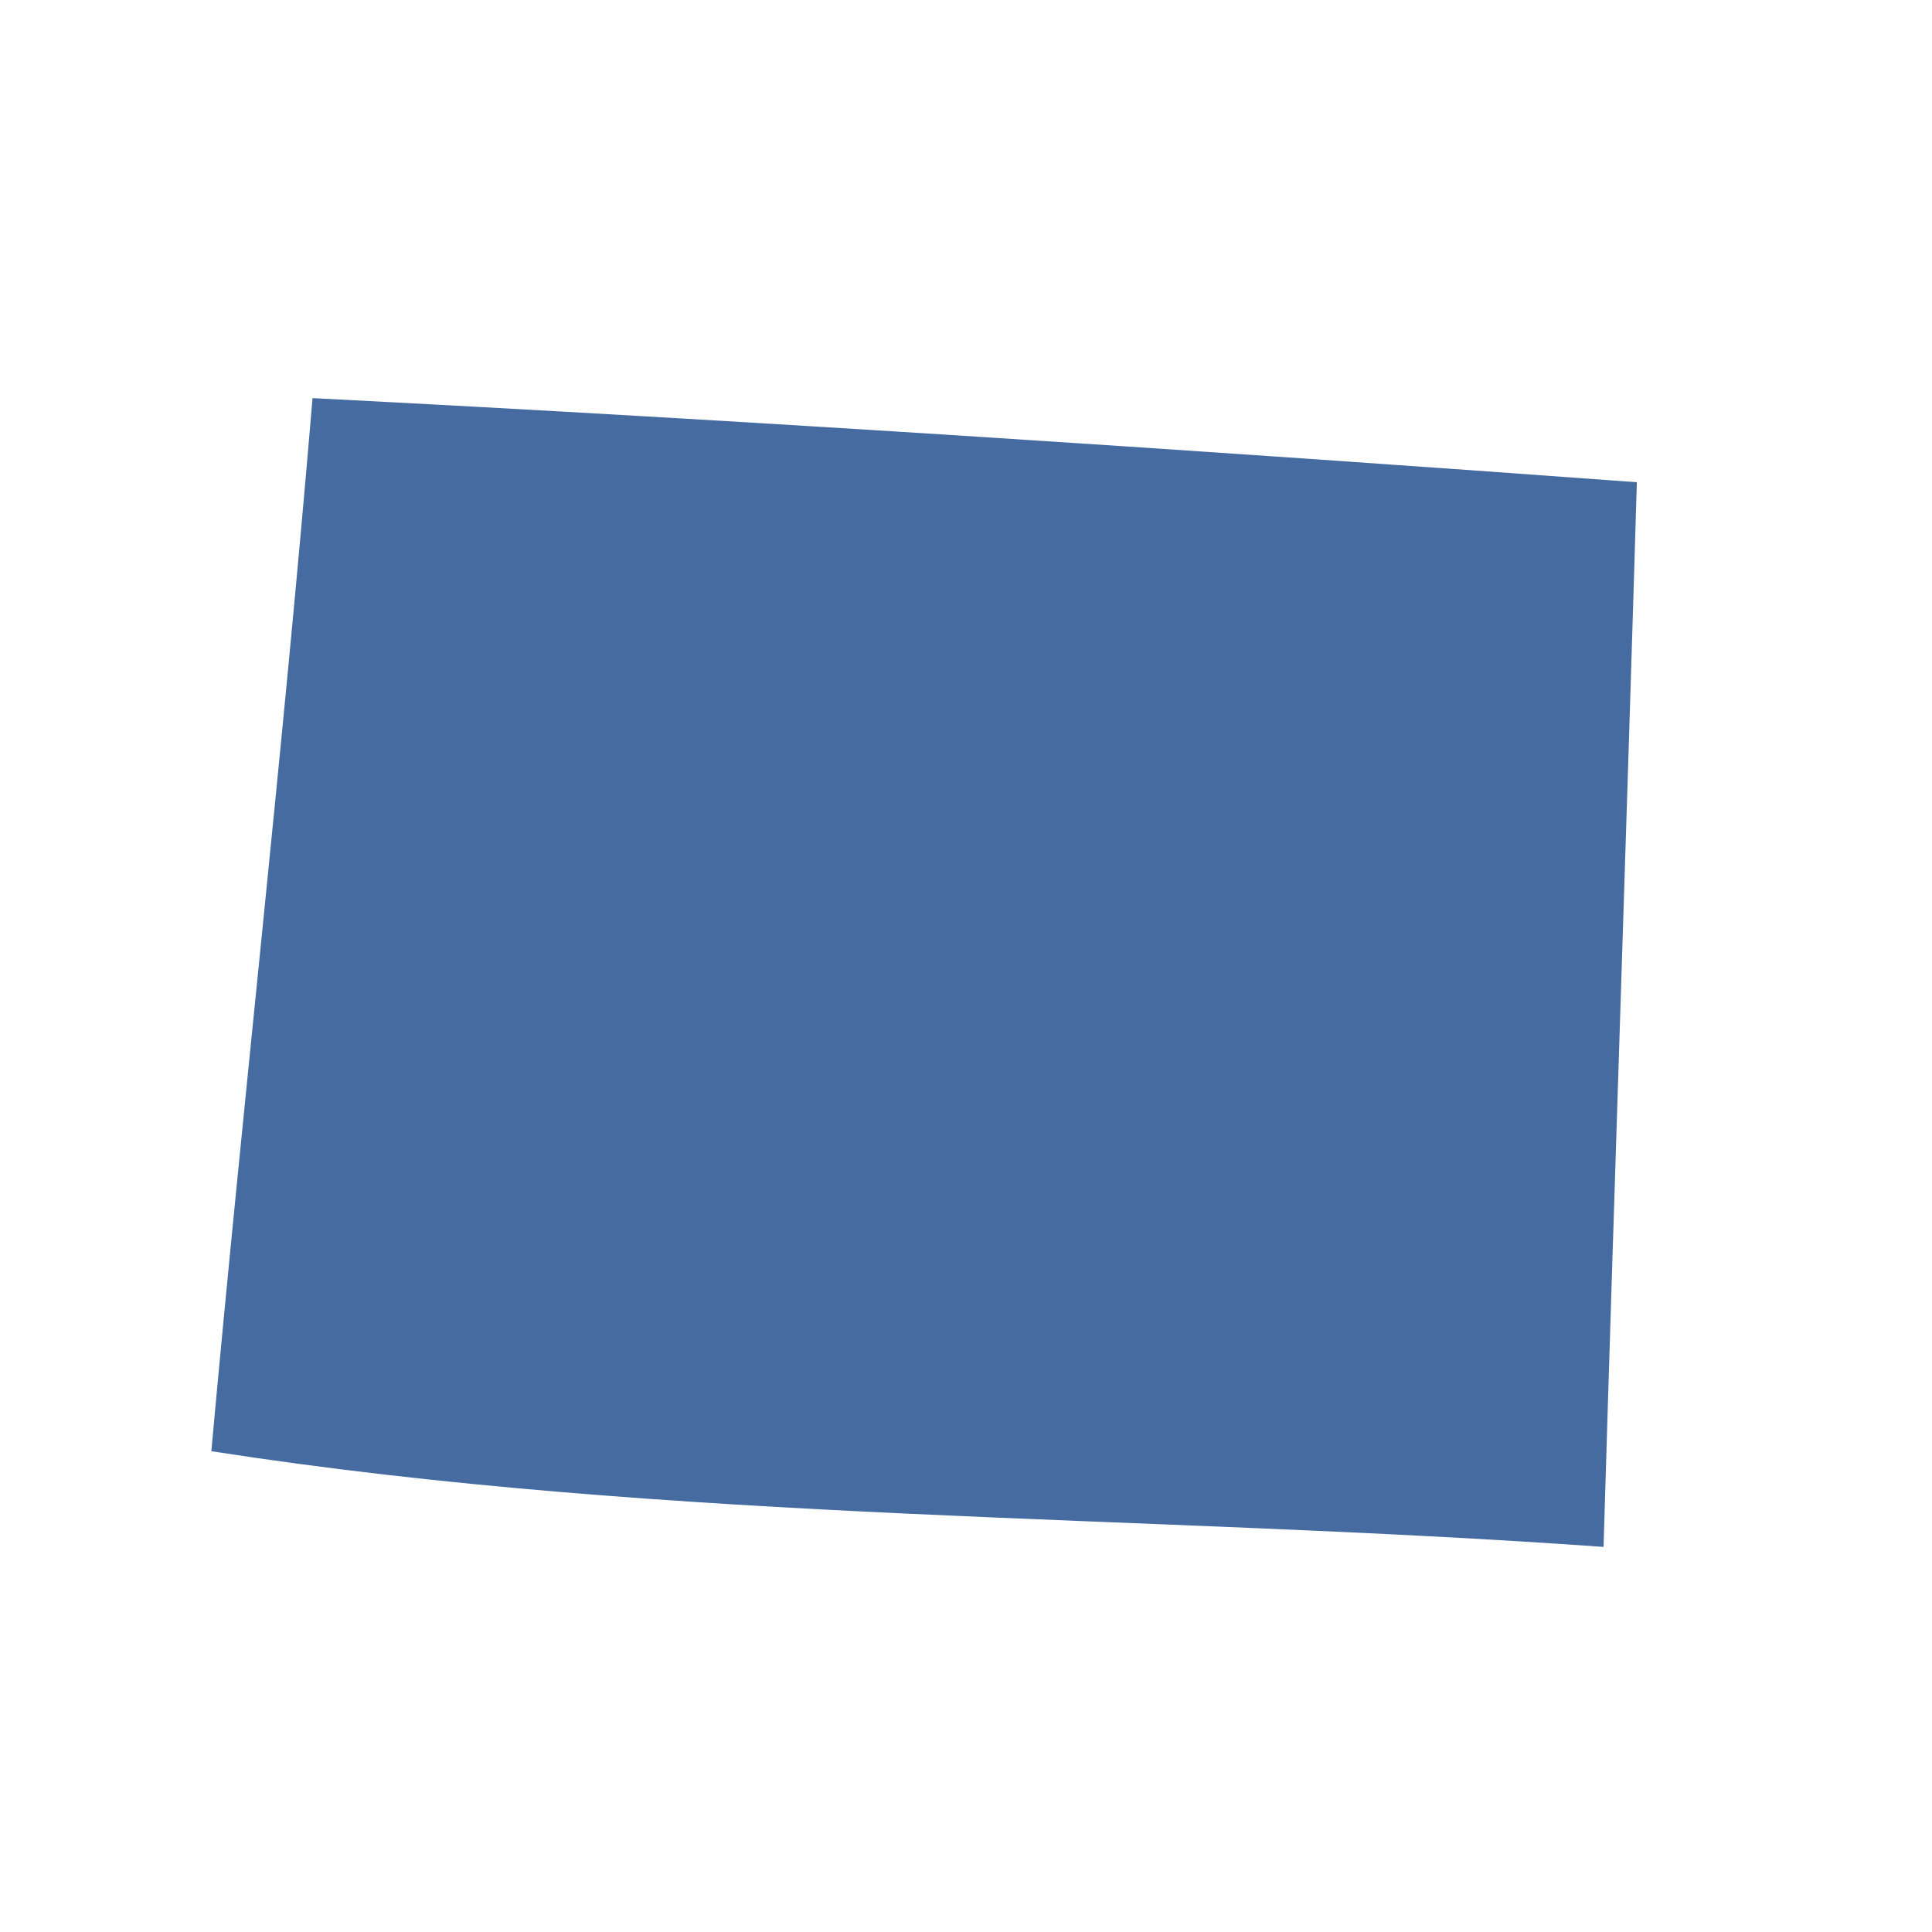 <?xml version="1.0" encoding="utf-8"?>
<!DOCTYPE svg PUBLIC "-//W3C//DTD SVG 1.1//EN" "http://www.w3.org/Graphics/SVG/1.1/DTD/svg11.dtd">
<svg version="1.1" id="Layer_1" xmlns="http://www.w3.org/2000/svg" xmlns:xlink="http://www.w3.org/1999/xlink" x="0px" y="0px"
	 width="500px" height="500px" viewBox="0 0 500 500" enable-background="new 0 0 500 500" xml:space="preserve">
<g>
	<g>
		<path fill="#466ba1" d="M423.618,124.803c-2.729,91.718-5.886,183.802-8.62,275.536
			c-119.847-8.543-240.525-6.147-360.305-24.766c8.292-91.364,18.484-180.477,26.19-272.539
			C194.859,108.863,311.303,116.558,423.618,124.803z"/>
	</g>
</g>
</svg>
